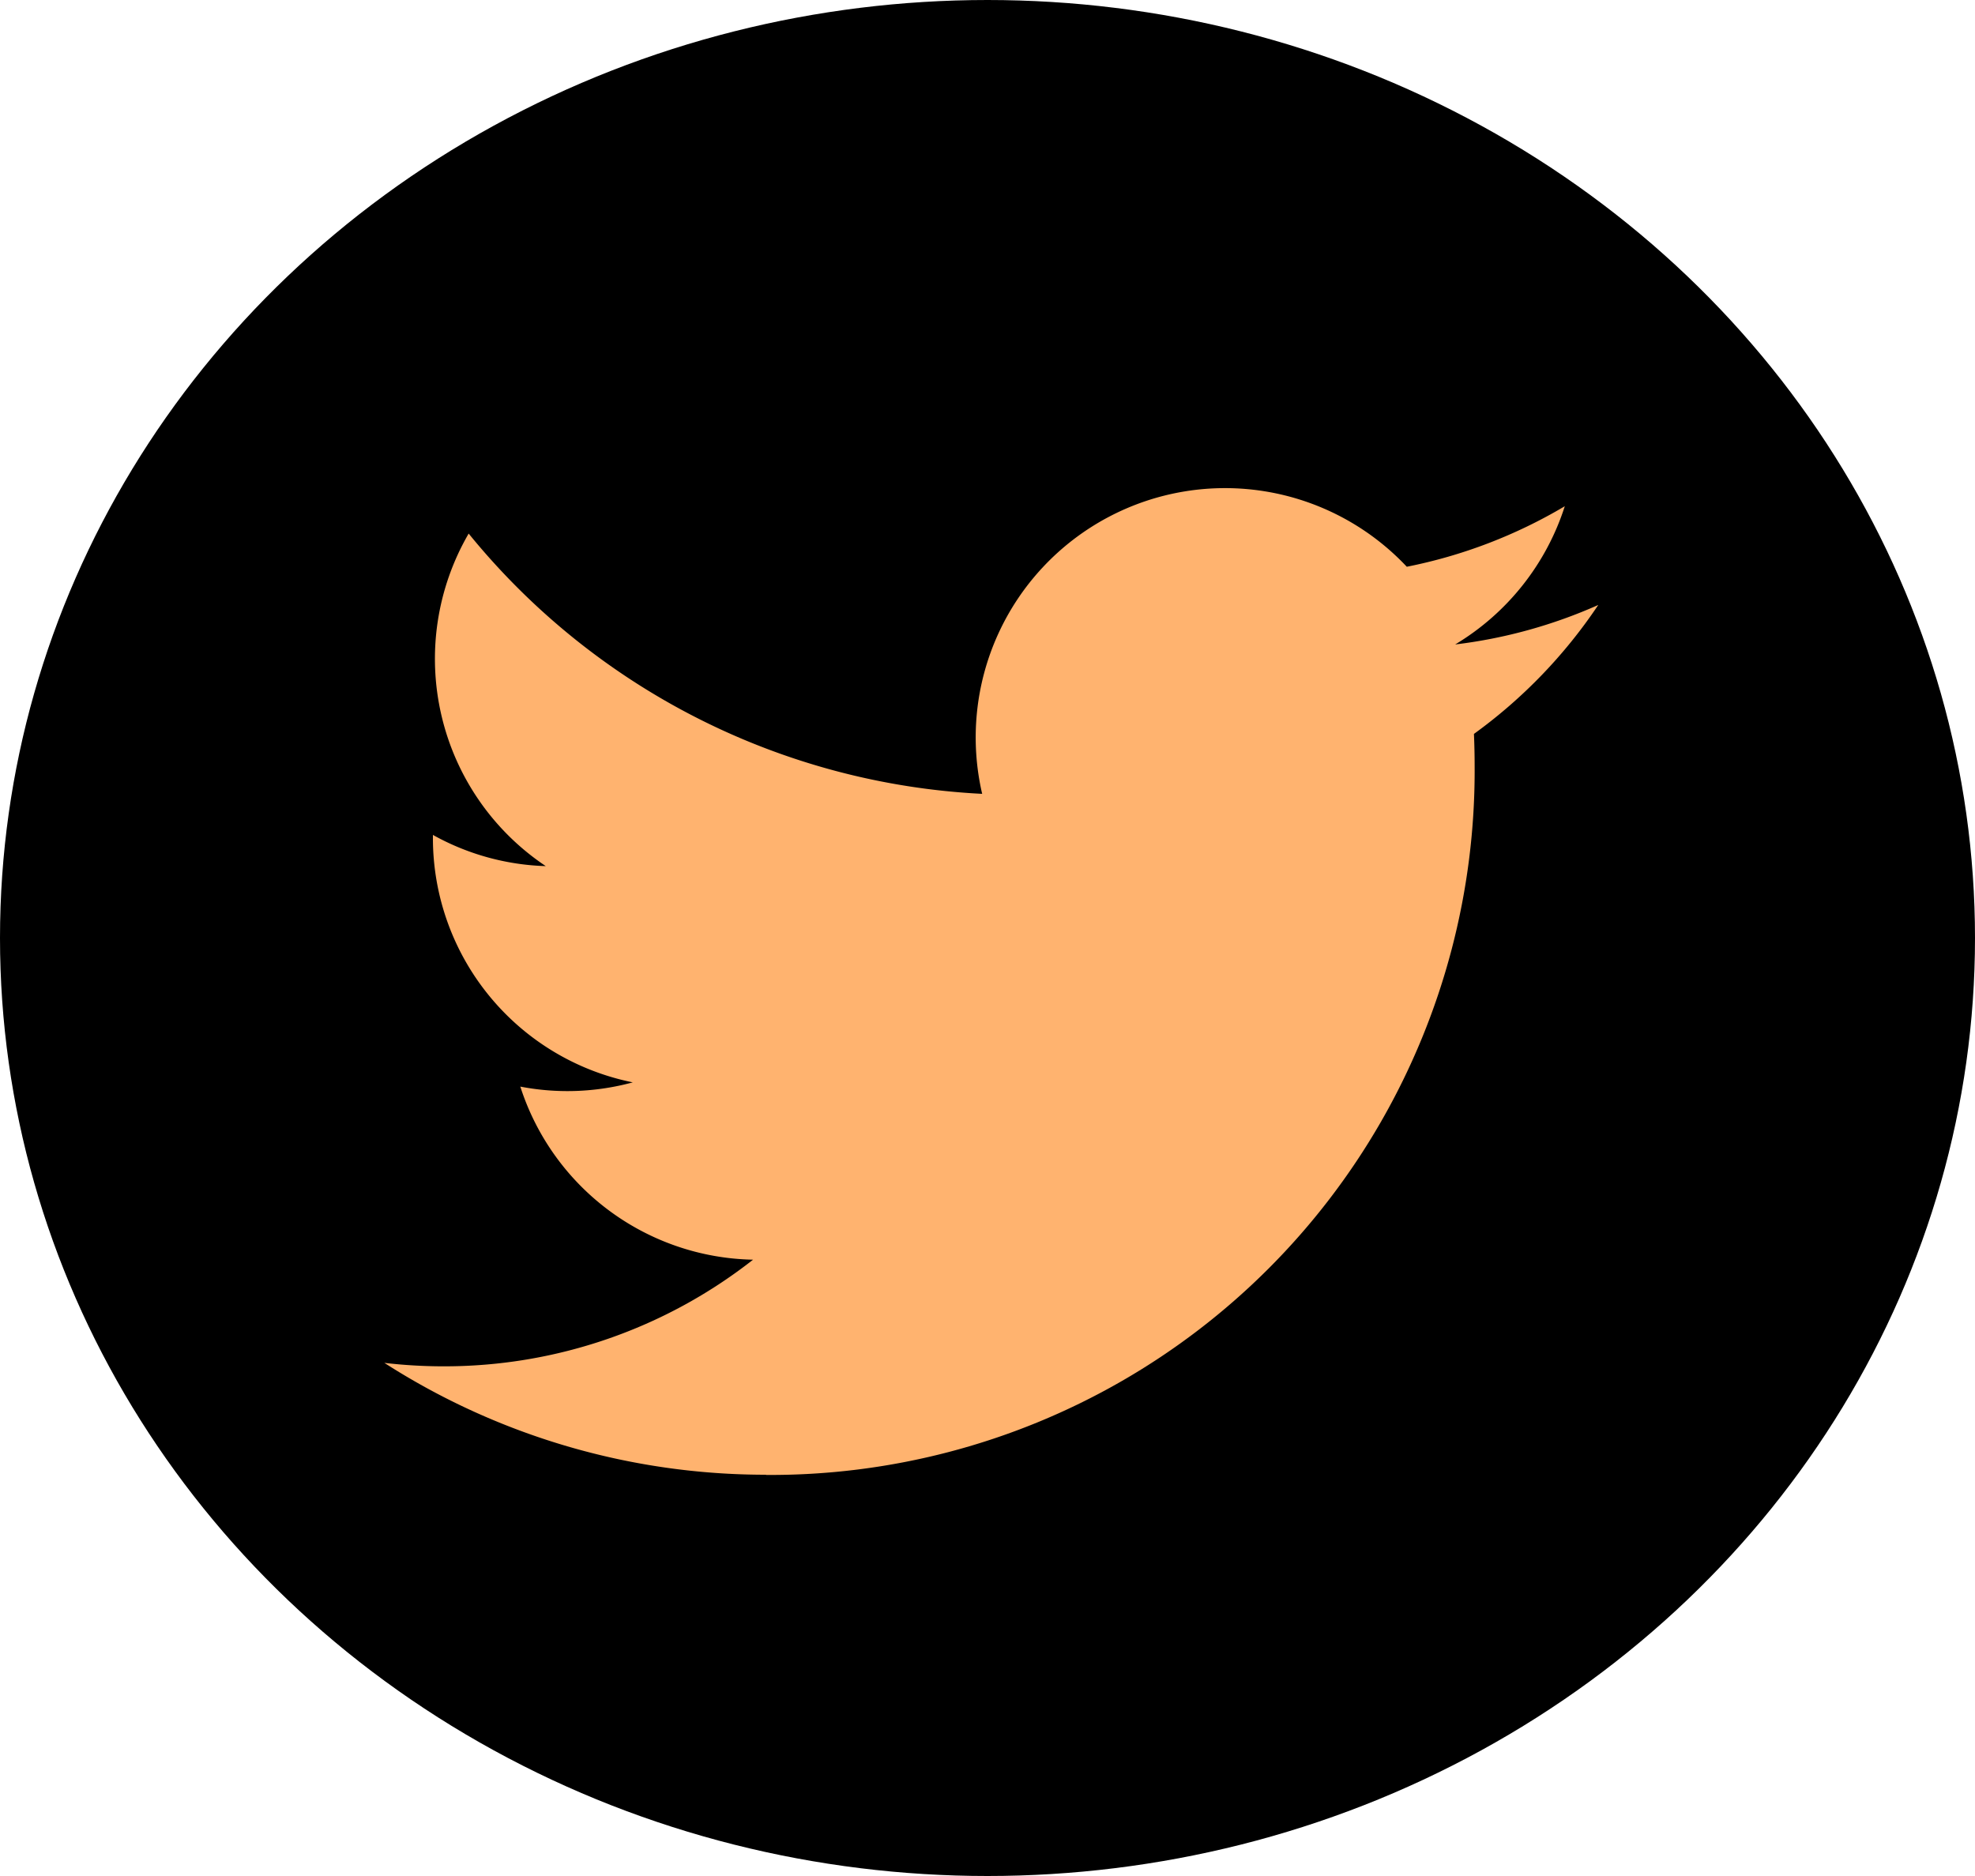 <svg xmlns="http://www.w3.org/2000/svg" width="20" height="19" viewBox="0 0 20 19">
  <g id="Group_2376" data-name="Group 2376" transform="translate(0 -0.382)">
    <ellipse id="Ellipse_79" data-name="Ellipse 79" cx="10" cy="9.5" rx="10" ry="9.5" transform="translate(0 0.382)"/>
    <g id="Group_2341" data-name="Group 2341" transform="translate(3.886 5.325)">
      <g id="Group_2340" data-name="Group 2340">
        <path id="Path_13220" data-name="Path 13220" d="M1011.084,253.316a7.131,7.131,0,0,0,7.179-7.179q0-.164-.007-.326a5.134,5.134,0,0,0,1.259-1.306,5.038,5.038,0,0,1-1.449.4,2.533,2.533,0,0,0,1.11-1.4,5.06,5.06,0,0,1-1.6.613,2.525,2.525,0,0,0-4.3,2.3,7.164,7.164,0,0,1-5.2-2.636,2.525,2.525,0,0,0,.781,3.368,2.5,2.5,0,0,1-1.143-.316c0,.011,0,.021,0,.032a2.524,2.524,0,0,0,2.024,2.474,2.52,2.52,0,0,1-1.139.043,2.526,2.526,0,0,0,2.357,1.753,5.064,5.064,0,0,1-3.134,1.08,5.154,5.154,0,0,1-.6-.035,7.143,7.143,0,0,0,3.868,1.133" transform="translate(-1007.216 -243.321)" fill="#ffb36f"/>
      </g>
    </g>
  </g>
</svg>
